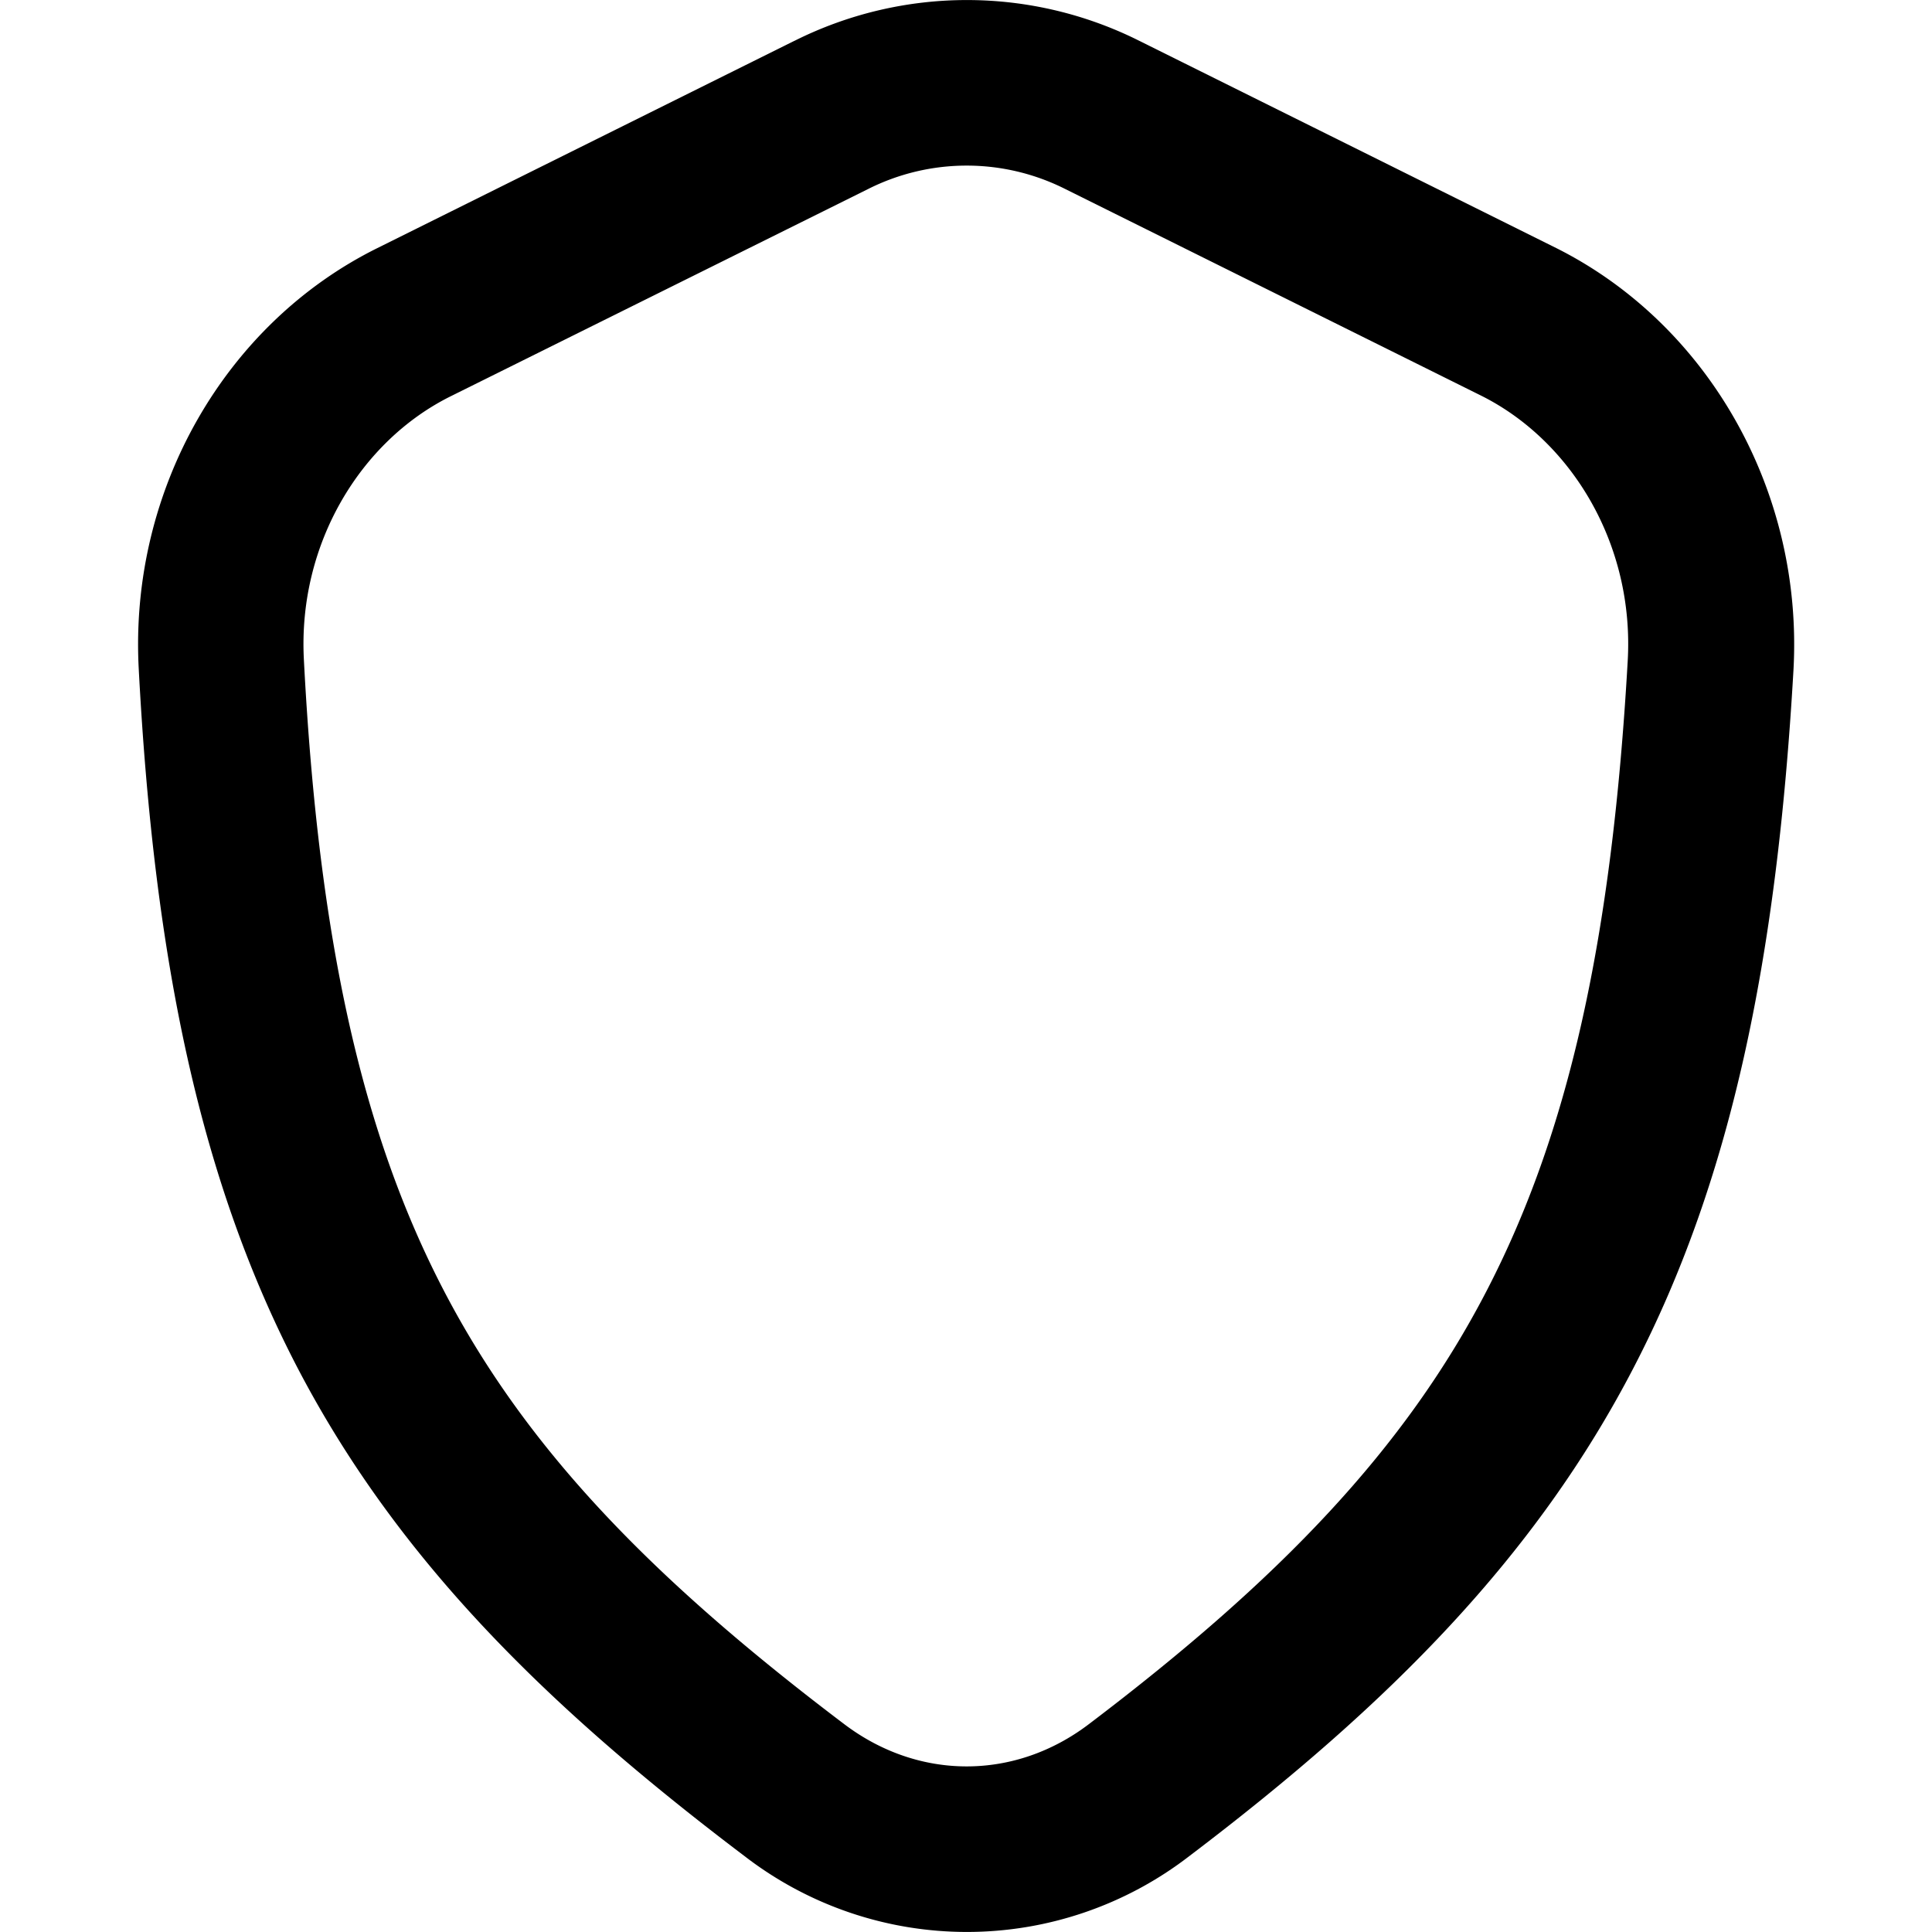 <svg xmlns="http://www.w3.org/2000/svg" viewBox="0 0 1024 1024"><path fill="undefined" d="M564.66 100.21a116.15 116.15 0 0 0-104.59 0l-221.26 109.86c-47.69 23.7-80.97 78.19-77.75 139.48 7.75 149.43 31.09 252.34 74.9 335.87 43.74 83.38 110.08 151.7 211.53 228.43 39.42 29.84 90.33 29.84 129.61 0 101.6-77.02 167.42-145.92 210.72-229.45 43.52-83.82 66.49-186.29 74.9-334.05 3.58-61.81-29.77-116.81-77.82-140.72l-220.24-109.42z m-143.58-78.56a203.92 203.92 0 0 1 182.79 0l220.16 109.42c80.82 40.08 131.95 128.8 126.53 224.33-8.85 153.75-33.13 270.19-84.69 369.45-51.64 99.55-128.59 177.88-235.52 258.92a192.88 192.88 0 0 1-235.74 0c-106.42-80.46-184.03-158.06-236.26-257.53-52-99.33-76.65-216.28-84.84-372.16-4.9-94.94 46.23-182.78 126.46-222.57l221.04-109.86z"/></svg>